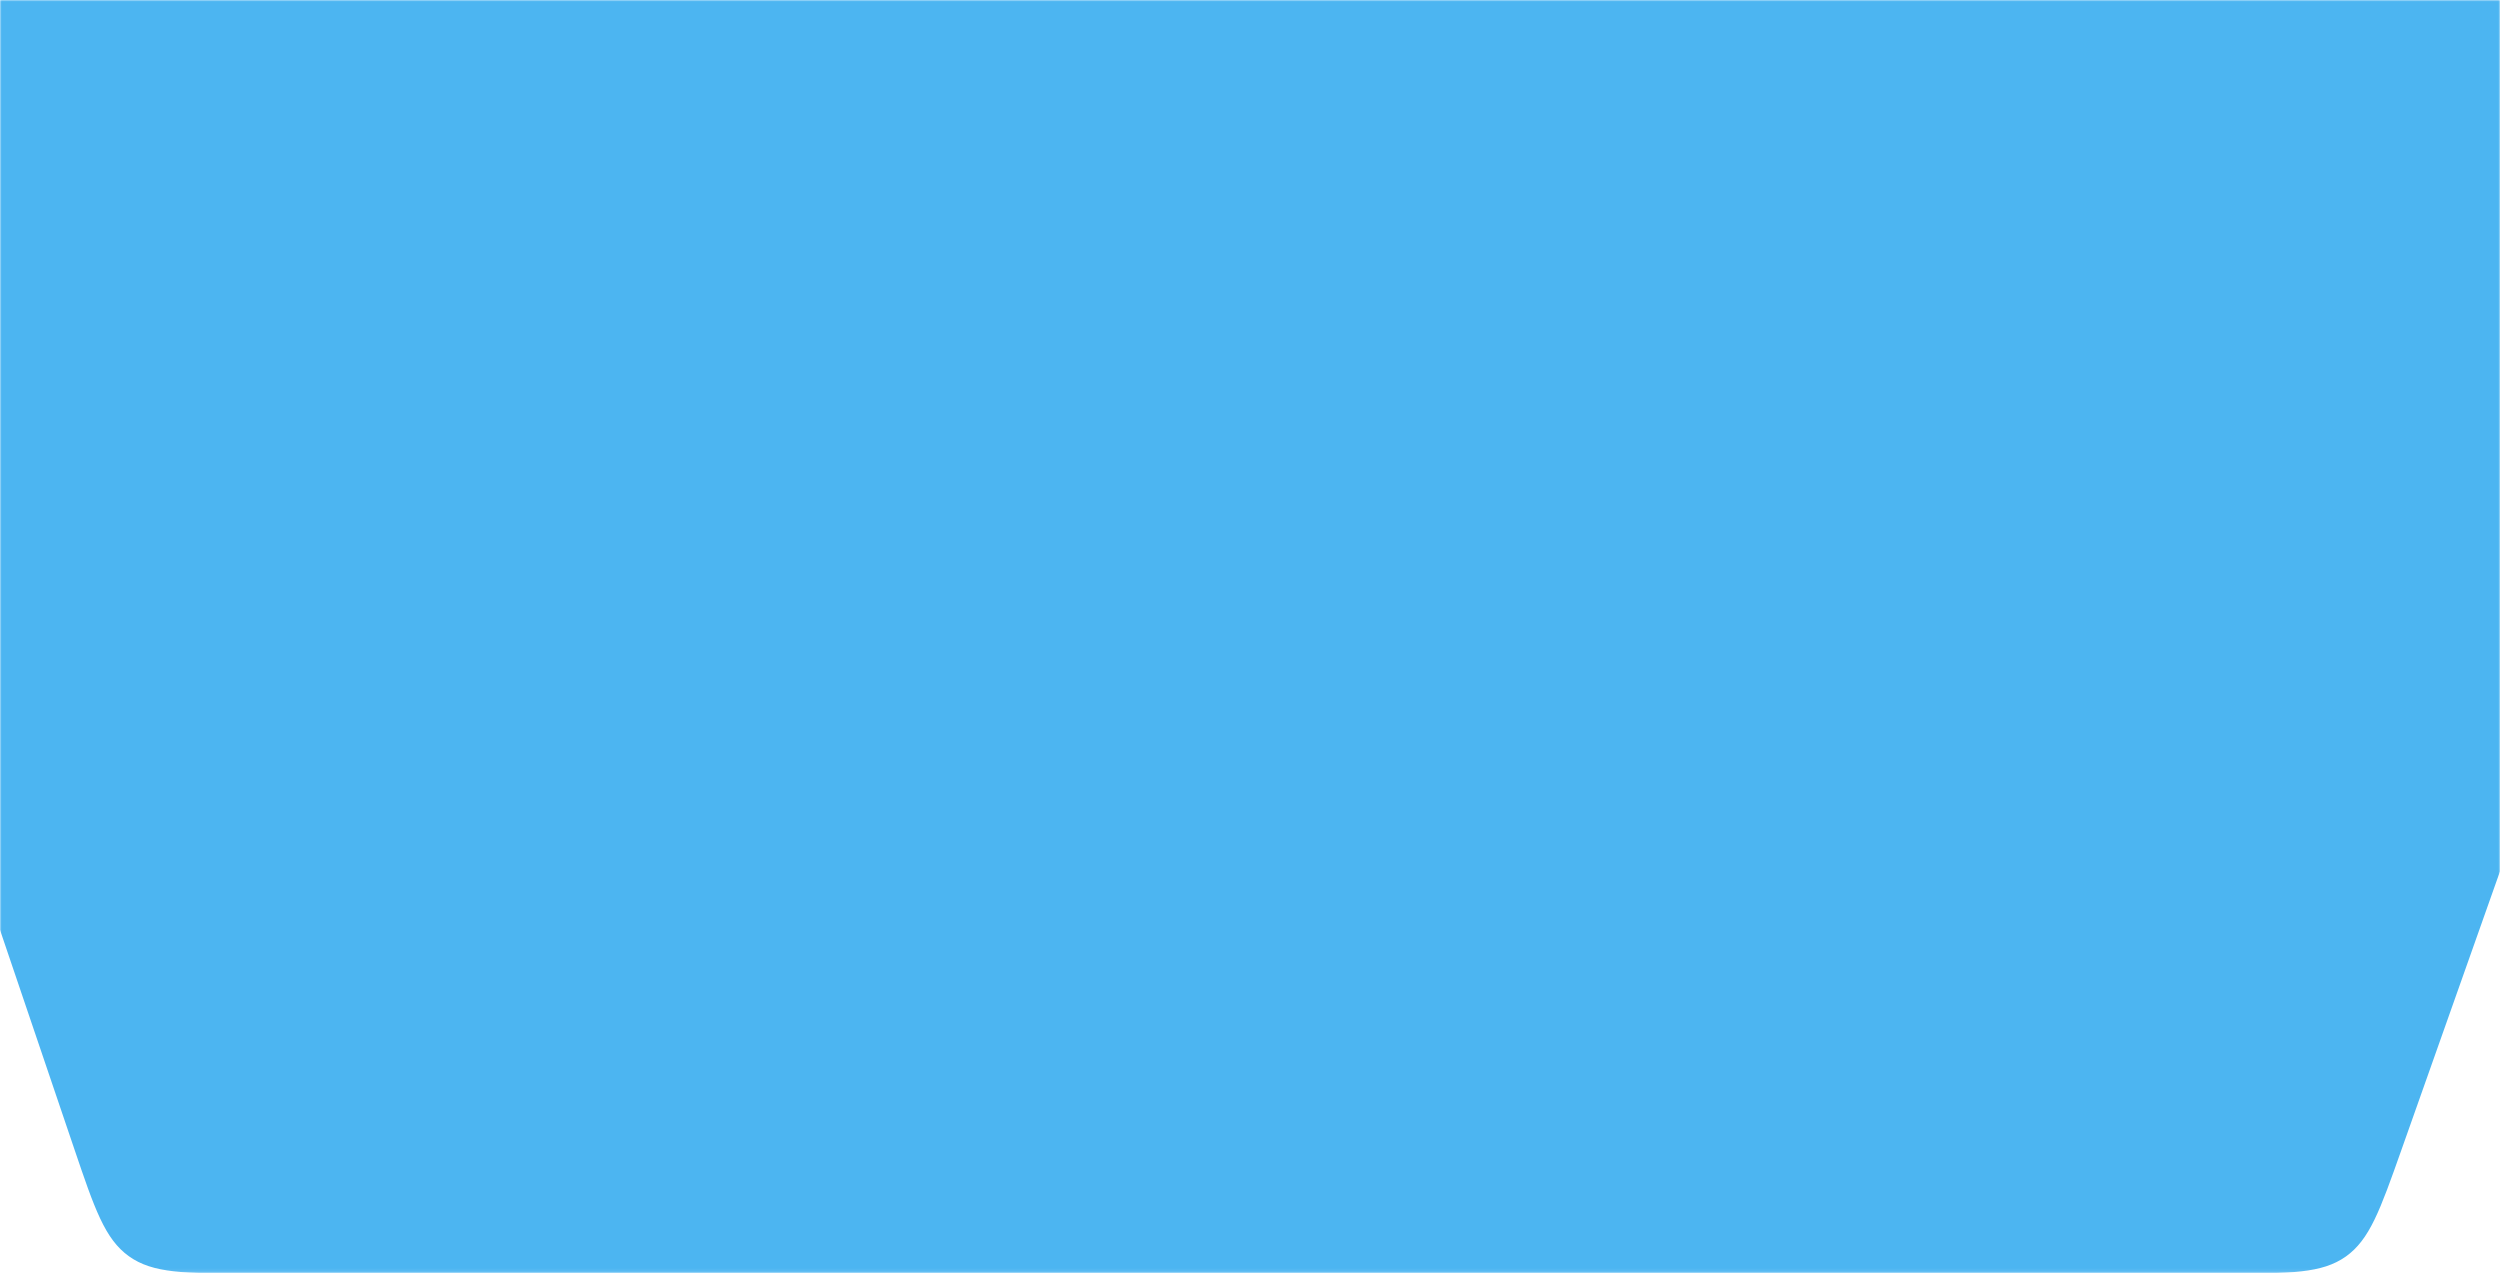 <svg width="760" height="387" viewBox="0 0 760 387" fill="none" xmlns="http://www.w3.org/2000/svg">
<mask id="mask0" mask-type="alpha" maskUnits="userSpaceOnUse" x="0" y="0" width="760" height="387">
<rect width="760" height="386.909" fill="#C4C4C4"/>
</mask>
<g mask="url(#mask0)">
<path d="M-119.997 -71.104C-131.441 -104.845 -137.163 -121.715 -128.785 -133.403C-120.407 -145.091 -102.593 -145.091 -66.964 -145.091H825.869C861.941 -145.091 879.977 -145.091 888.344 -133.253C896.712 -121.416 890.695 -104.413 878.661 -70.408L729.944 349.82C723.563 367.851 720.372 376.866 713.107 382.001C705.842 387.137 696.279 387.137 677.152 387.137H75.565C56.186 387.137 46.497 387.137 39.183 381.895C31.869 376.652 28.757 367.476 22.533 349.124L-119.997 -71.104Z" fill="#0096EB" fill-opacity="0.7"/>
</g>
</svg>
